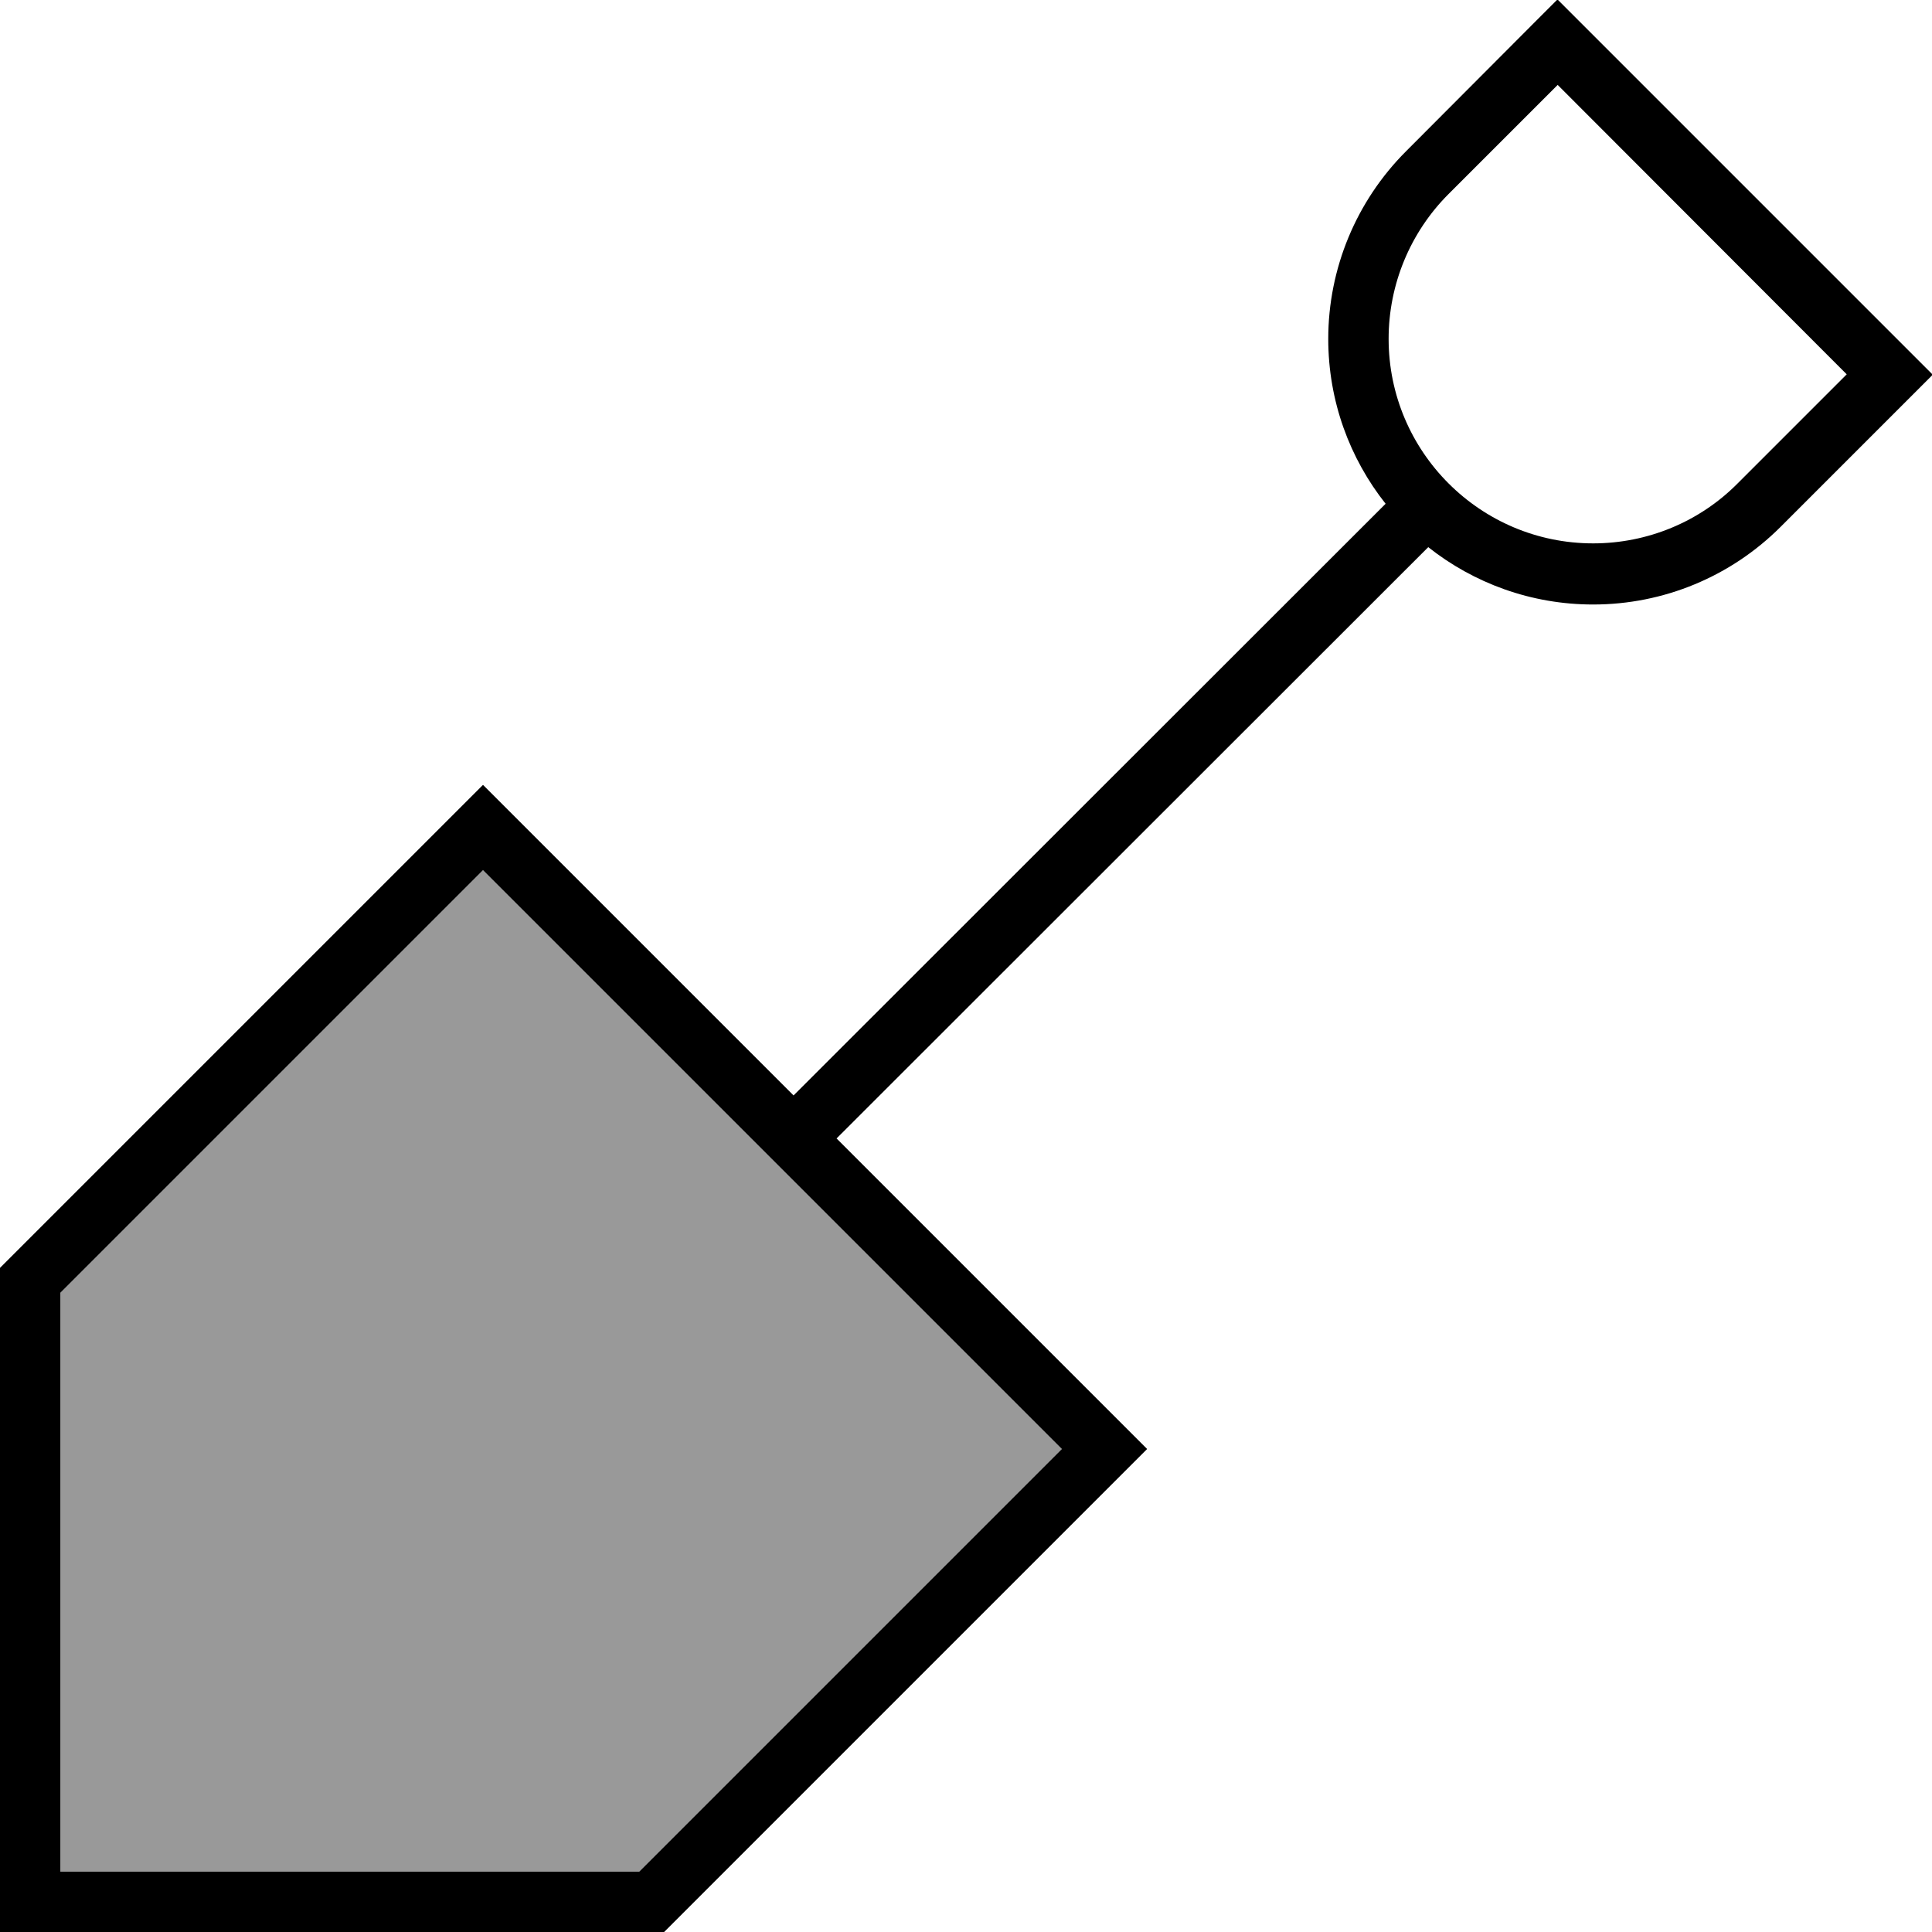 <svg xmlns="http://www.w3.org/2000/svg" viewBox="0 0 512 512"><!--! Font Awesome Pro 6.7.1 by @fontawesome - https://fontawesome.com License - https://fontawesome.com/license (Commercial License) Copyright 2024 Fonticons, Inc. --><defs><style>.fa-secondary{opacity:.4}</style></defs><path class="fa-secondary" d="M16 342.6l112-112L281.4 384l-112 112L16 496l0-153.4z"/><path class="fa-primary" d="M412.8-.1l5.7 5.7 88 88 5.7 5.7-5.7 5.7-34.6 34.6c-13.2 13.2-31 20.6-49.7 20.6c-16.5 0-31.7-5.7-43.7-15.2L221.7 301.7l71 71L304 384l-11.3 11.3L176 512 16 512 0 512l0-16L0 336 116.7 219.3 128 208l11.3 11.3 71 71L367.2 133.5c-9.5-12-15.2-27.2-15.2-43.7c0-18.6 7.4-36.5 20.6-49.7L407.1 5.5l5.7-5.7zm0 22.6L383.9 51.4C373.7 61.6 368 75.4 368 89.8c0 29.9 24.3 54.2 54.2 54.2c14.4 0 28.2-5.7 38.3-15.9l28.9-28.9L412.8 22.5zM16 342.6L16 496l153.4 0 112-112L128 230.6 16 342.6z"/></svg>